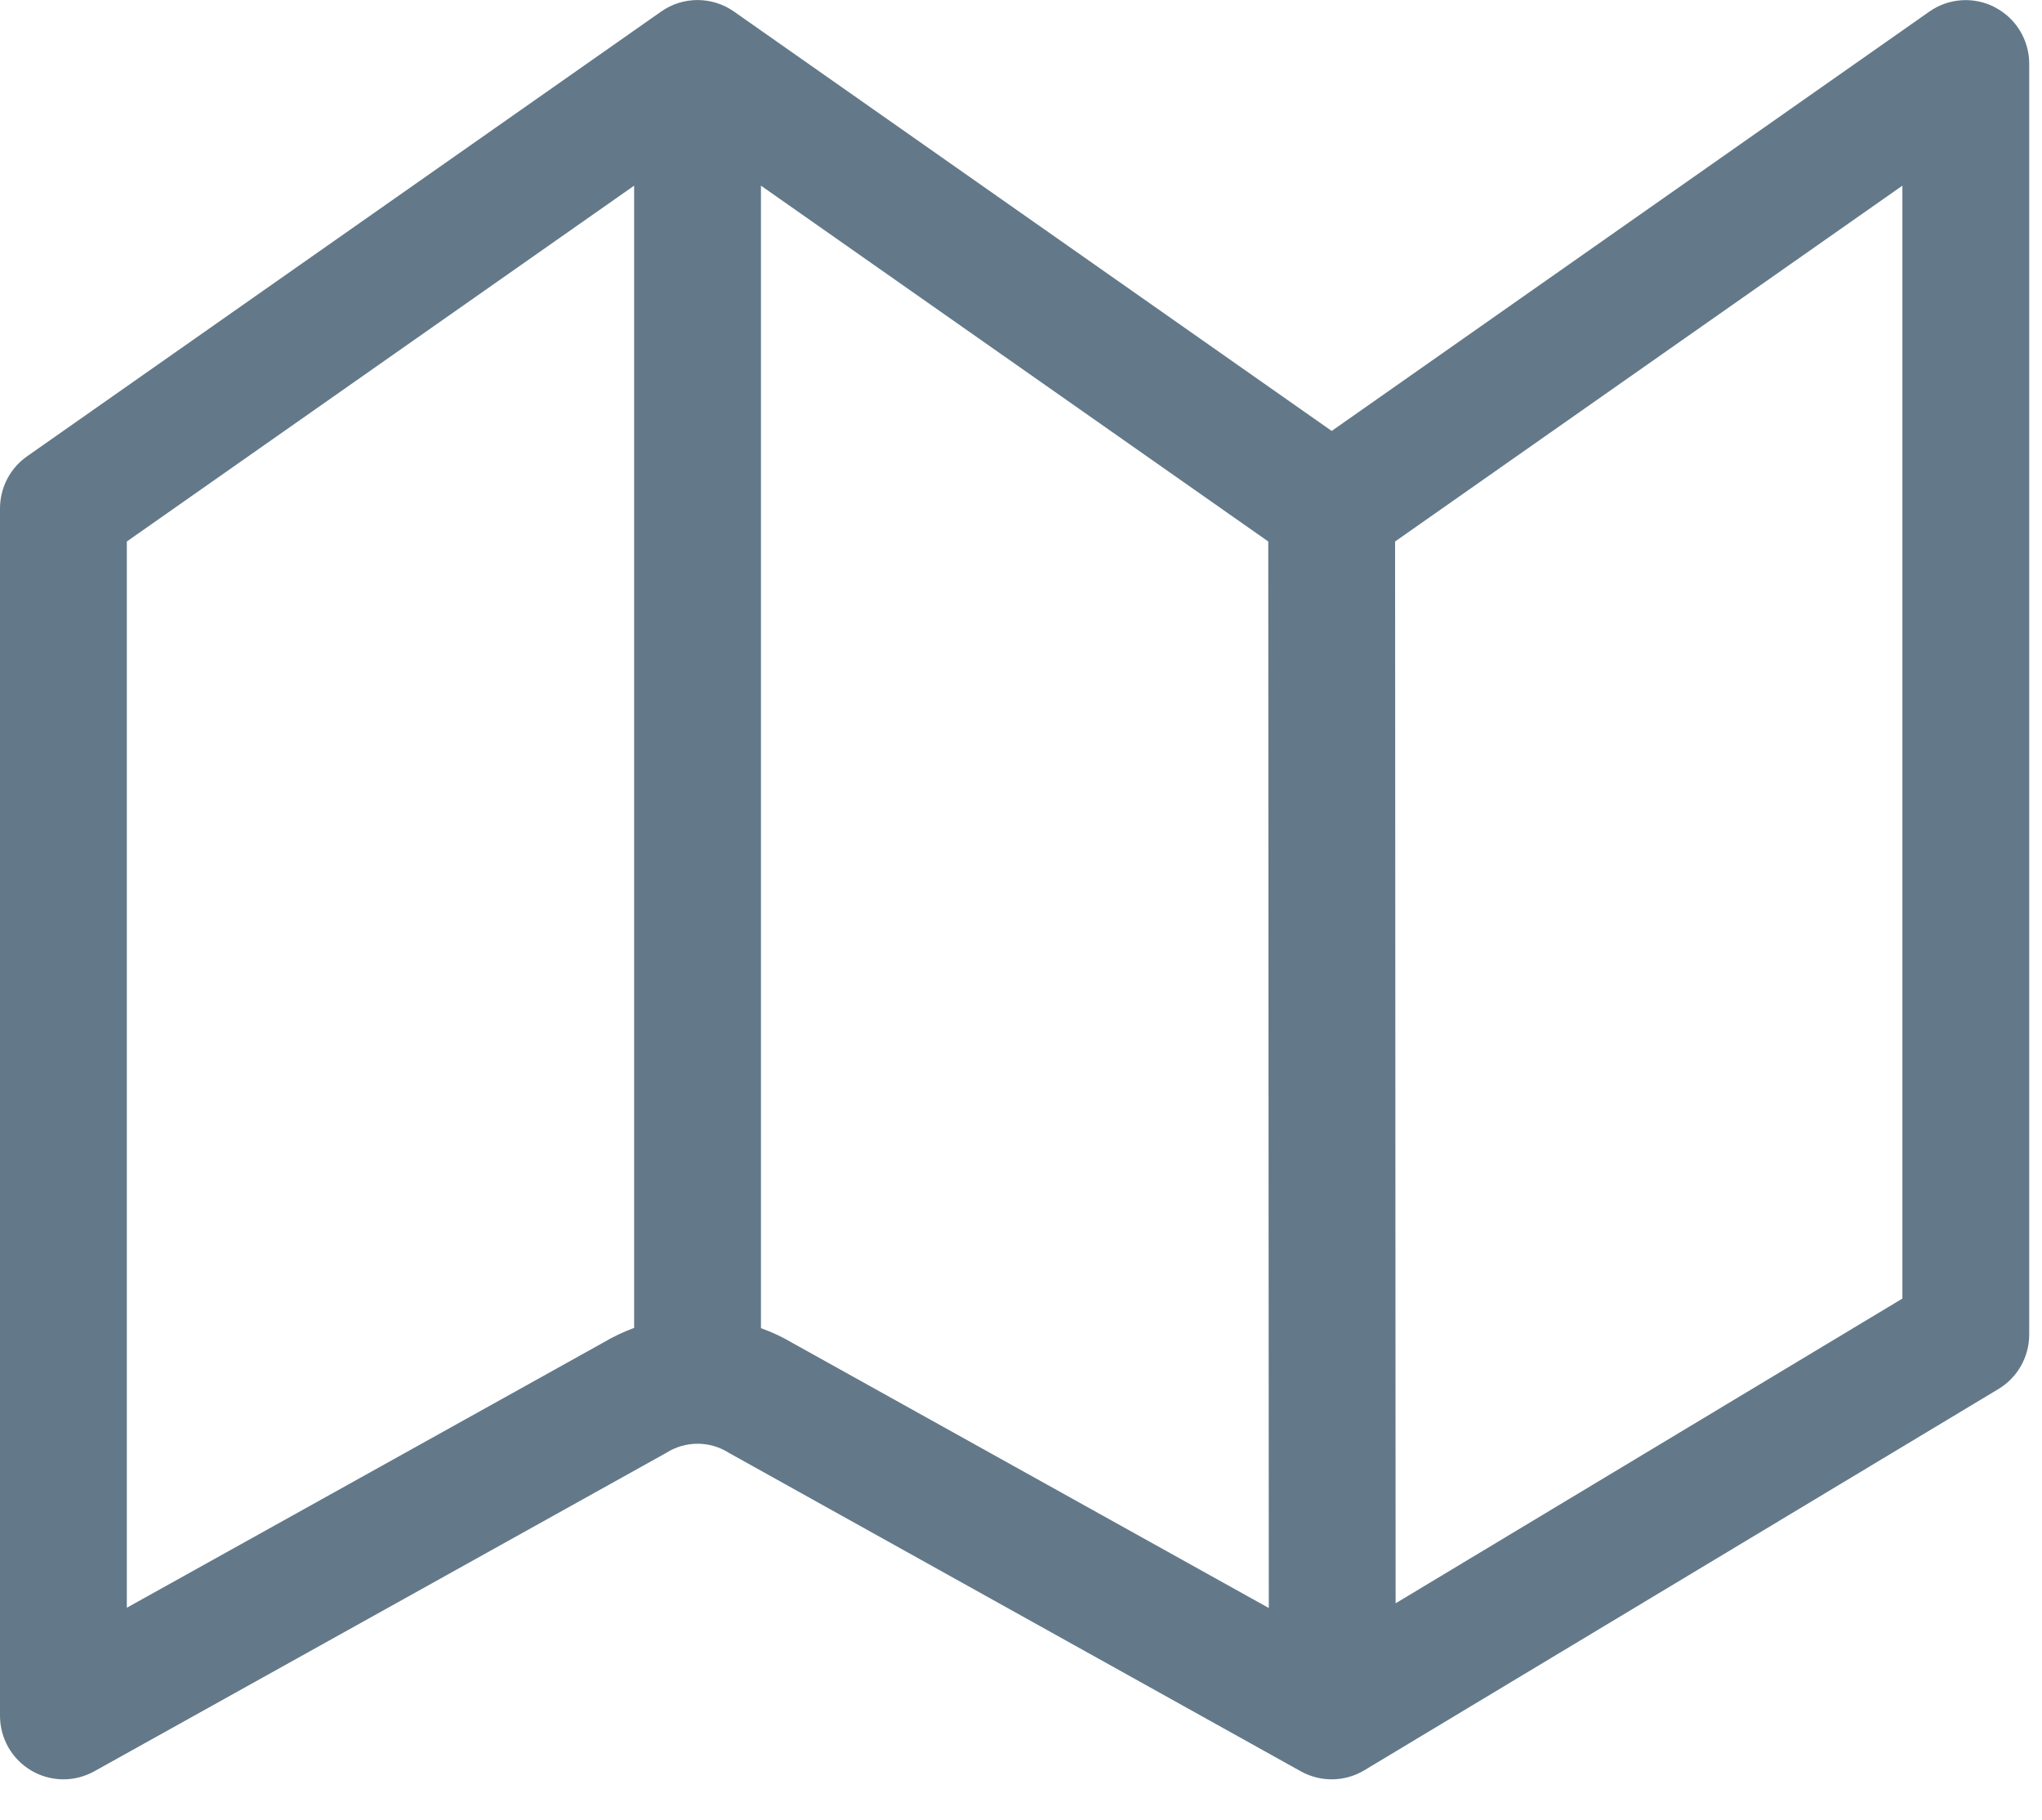 <svg width="46" height="41" viewBox="0 0 46 41" fill="none" xmlns="http://www.w3.org/2000/svg">
<path d="M44.941 0.166C45.173 0.286 45.367 0.468 45.504 0.692C45.639 0.915 45.712 1.172 45.712 1.434V30.06C45.712 30.307 45.648 30.55 45.527 30.765C45.405 30.981 45.23 31.161 45.018 31.288L30.733 39.876C30.518 40.005 30.273 40.075 30.022 40.079C29.771 40.083 29.523 40.021 29.304 39.899L16.419 32.725C16.21 32.592 15.968 32.521 15.72 32.52C15.472 32.519 15.229 32.588 15.019 32.719L14.979 32.742L2.123 39.899C1.905 40.02 1.66 40.082 1.411 40.079C1.162 40.076 0.919 40.008 0.704 39.881C0.49 39.755 0.312 39.575 0.188 39.358C0.065 39.142 -9.31355e-06 38.897 9.35352e-07 38.648V11.453C-0 11.223 0.055 10.996 0.161 10.791C0.267 10.587 0.42 10.411 0.609 10.279L14.894 0.26C15.134 0.091 15.42 0.001 15.714 0.001C16.007 0.001 16.293 0.091 16.534 0.26L29.999 9.707L43.464 0.26C43.678 0.11 43.93 0.022 44.191 0.005C44.452 -0.011 44.712 0.044 44.944 0.166H44.941ZM2.857 12.197V36.214L13.571 30.252C13.802 30.114 14.042 30 14.285 29.911V4.182L2.857 12.197ZM17.851 30.249L28.582 36.22L28.57 12.197L17.142 4.182V29.917C17.385 30.003 17.622 30.114 17.851 30.249ZM31.439 36.114L42.855 29.25V4.182L31.427 12.197L31.439 36.114Z" fill="#637989"/>
</svg>
